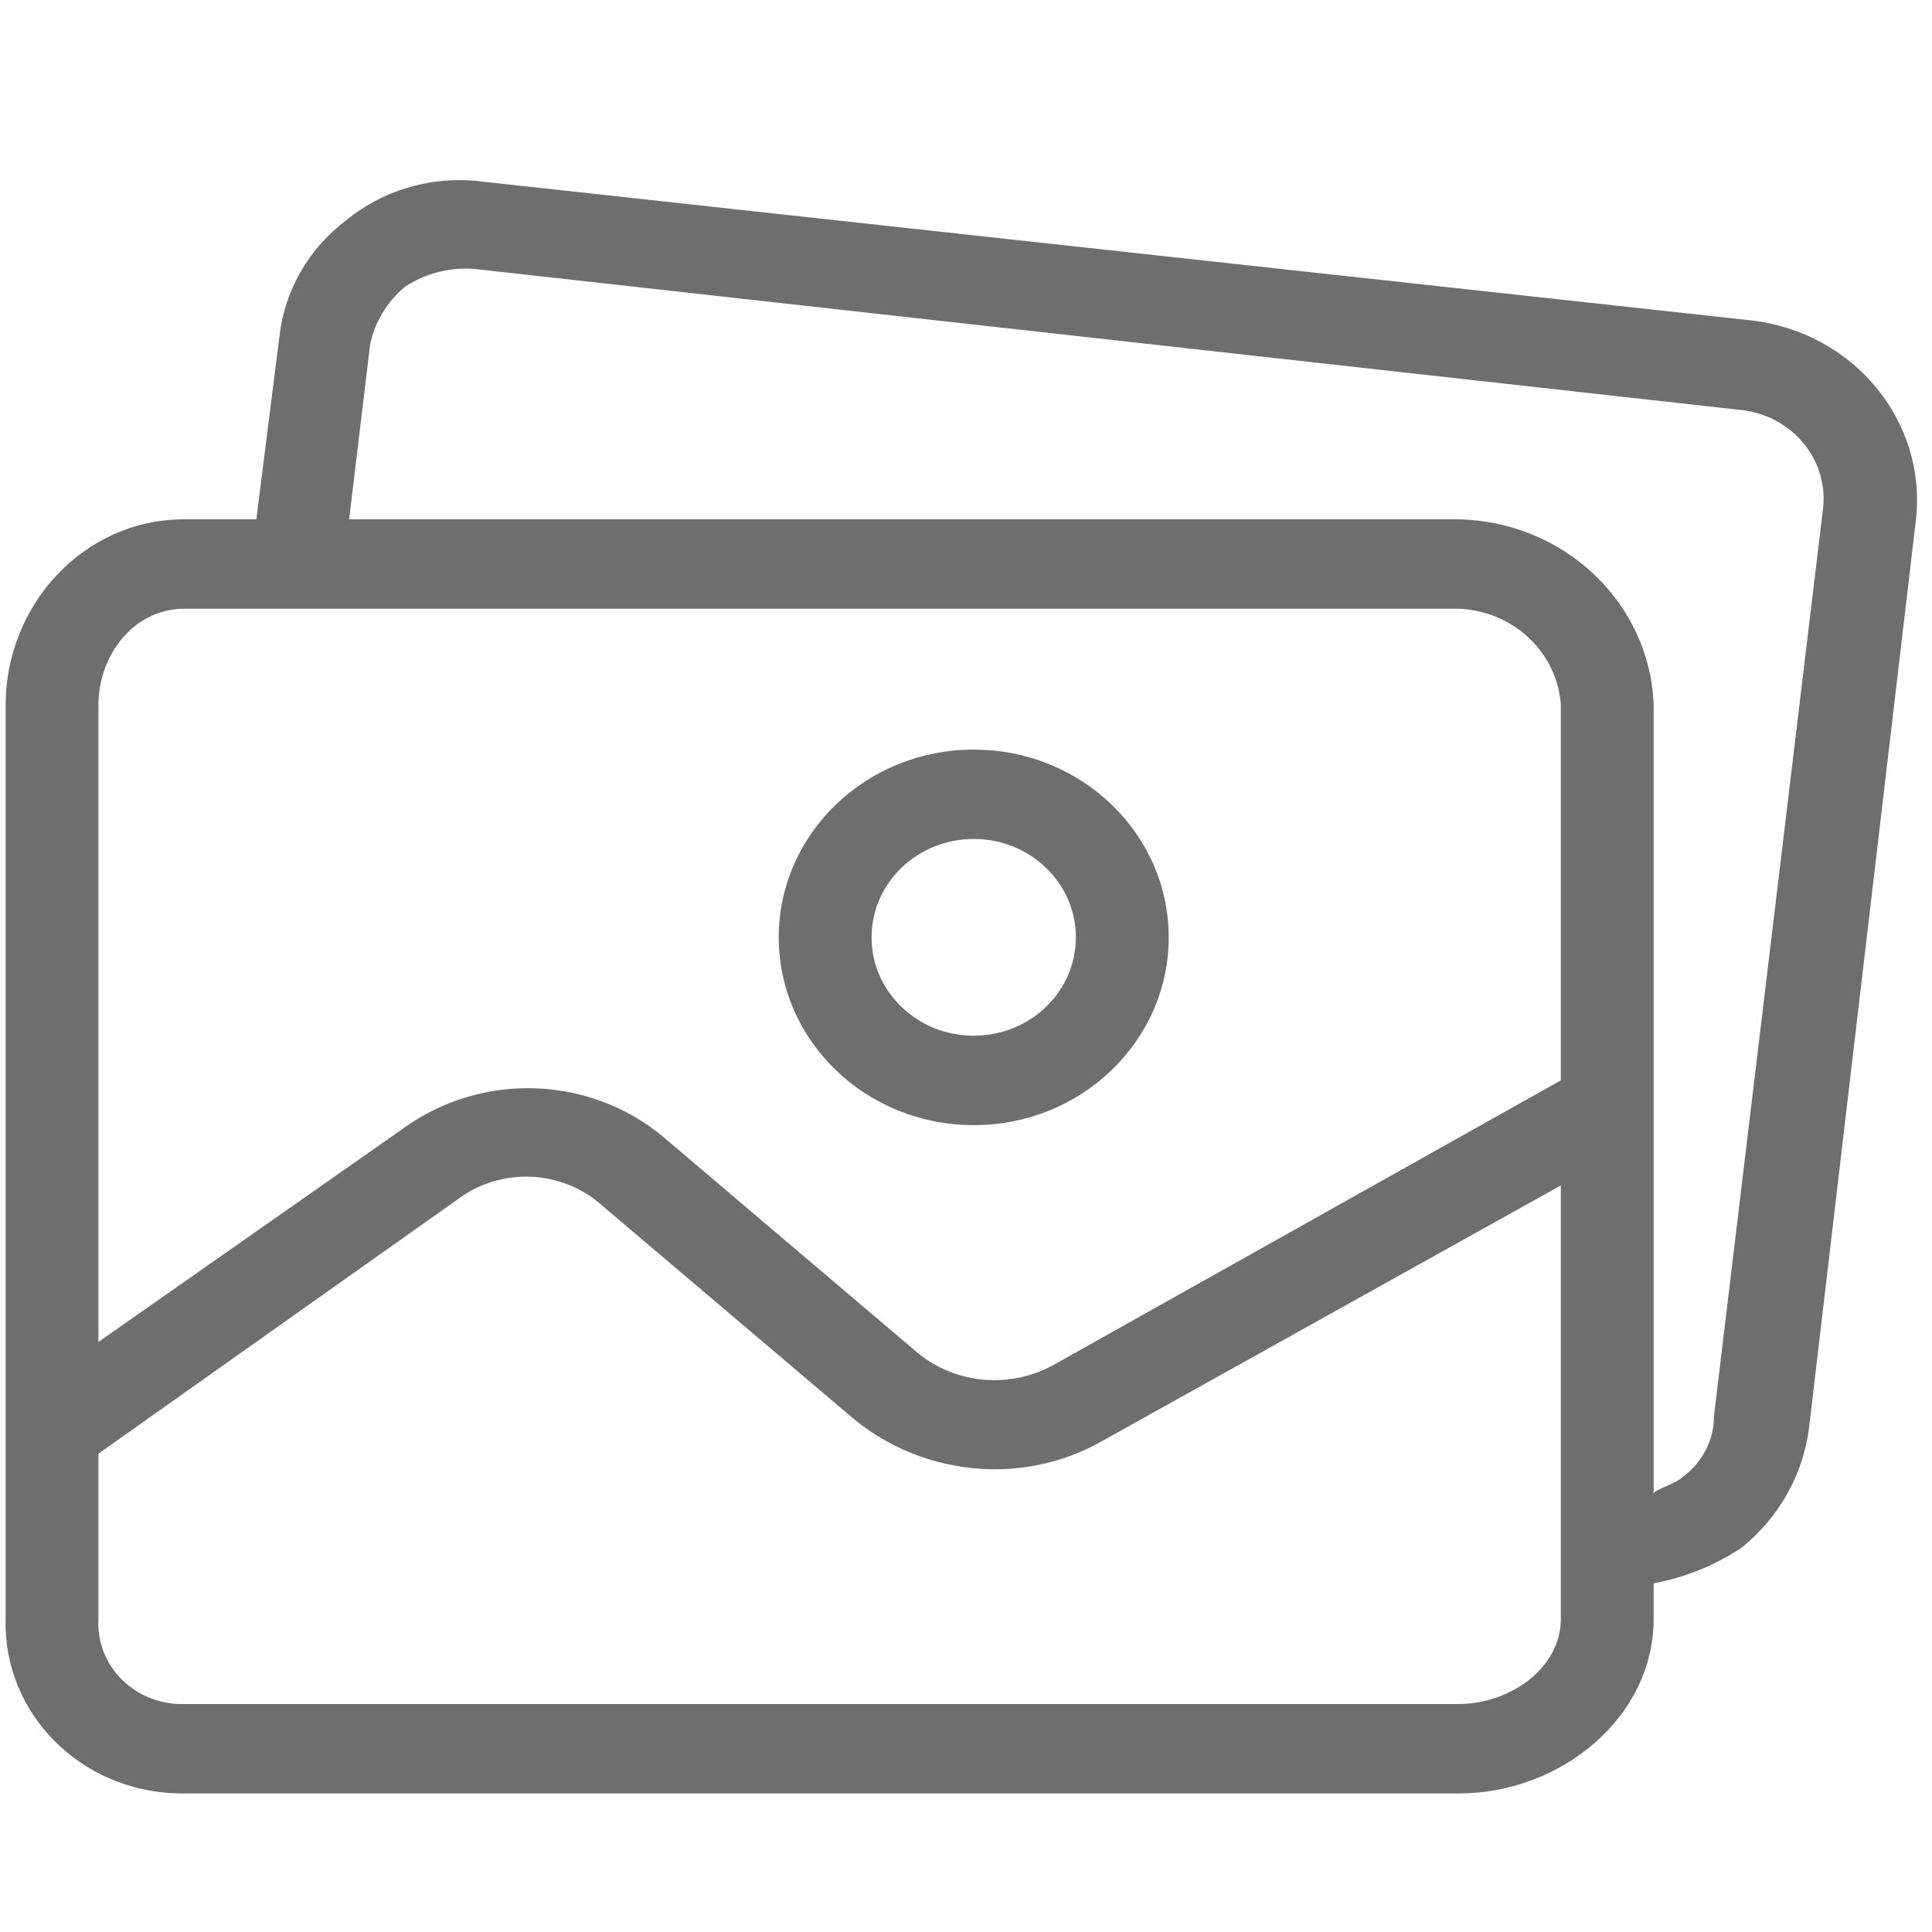 <svg width="24" height="24" viewBox="0 0 24 24" fill="none" xmlns="http://www.w3.org/2000/svg">
<g id="gallery 1" clip-path="url(#clip0_1_4842)">
<g id="Group">
<g id="Group_2">
<g id="Group_3">
<path id="Vector" d="M12.096 9.312C10.758 9.312 9.674 10.356 9.674 11.644C9.674 12.932 10.758 13.977 12.096 13.977C13.434 13.977 14.518 12.932 14.518 11.644C14.518 10.356 13.434 9.312 12.096 9.312ZM12.096 12.866C11.395 12.866 10.827 12.319 10.827 11.644C10.827 10.969 11.395 10.422 12.096 10.422C12.797 10.422 13.365 10.969 13.365 11.644C13.365 12.319 12.797 12.866 12.096 12.866Z" fill="#6F6E6E"/>
<path id="Vector_2" d="M21.753 3.98L6.01 2.258C5.399 2.175 4.78 2.346 4.309 2.73C3.838 3.082 3.536 3.604 3.472 4.174L3.184 6.451H2.29C1.022 6.451 0.07 7.534 0.07 8.756V20.113C0.038 21.278 0.993 22.247 2.203 22.278C2.232 22.279 2.261 22.279 2.29 22.279H18.12C19.389 22.279 20.542 21.334 20.542 20.113V19.669C20.936 19.595 21.309 19.444 21.638 19.224C22.105 18.845 22.404 18.309 22.474 17.725L23.801 6.451C23.936 5.227 23.023 4.125 21.753 3.98ZM19.389 20.113C19.389 20.724 18.755 21.168 18.12 21.168H2.29C1.717 21.184 1.239 20.75 1.222 20.198C1.221 20.17 1.222 20.141 1.223 20.113V18.058L5.693 14.893C6.23 14.495 6.986 14.531 7.48 14.976L10.623 17.641C11.101 18.027 11.701 18.243 12.325 18.252C12.812 18.258 13.291 18.133 13.709 17.891L19.389 14.726V20.113H19.389ZM19.389 13.421L13.103 16.947C12.563 17.255 11.88 17.199 11.402 16.808L8.23 14.115C7.321 13.363 5.992 13.317 5.029 14.004L1.223 16.67V8.756C1.223 8.145 1.656 7.562 2.29 7.562H18.12C18.798 7.589 19.345 8.104 19.389 8.756V13.421ZM22.648 6.301C22.648 6.305 22.648 6.309 22.647 6.312L21.292 17.586C21.294 17.878 21.156 18.155 20.917 18.336C20.802 18.447 20.542 18.502 20.542 18.558V8.756C20.497 7.491 19.434 6.48 18.12 6.451H4.337L4.597 4.285C4.653 4.005 4.806 3.751 5.03 3.563C5.282 3.395 5.588 3.317 5.895 3.341L21.609 5.091C22.243 5.149 22.709 5.691 22.648 6.301Z" fill="#6F6E6E"/>
</g>
</g>
</g>
</g>
<defs>
<clipPath id="clip0_1_4842">
<rect width="23.745" height="22.866" fill="white" transform="translate(0.069 0.826)"/>
</clipPath>
</defs>
</svg>
